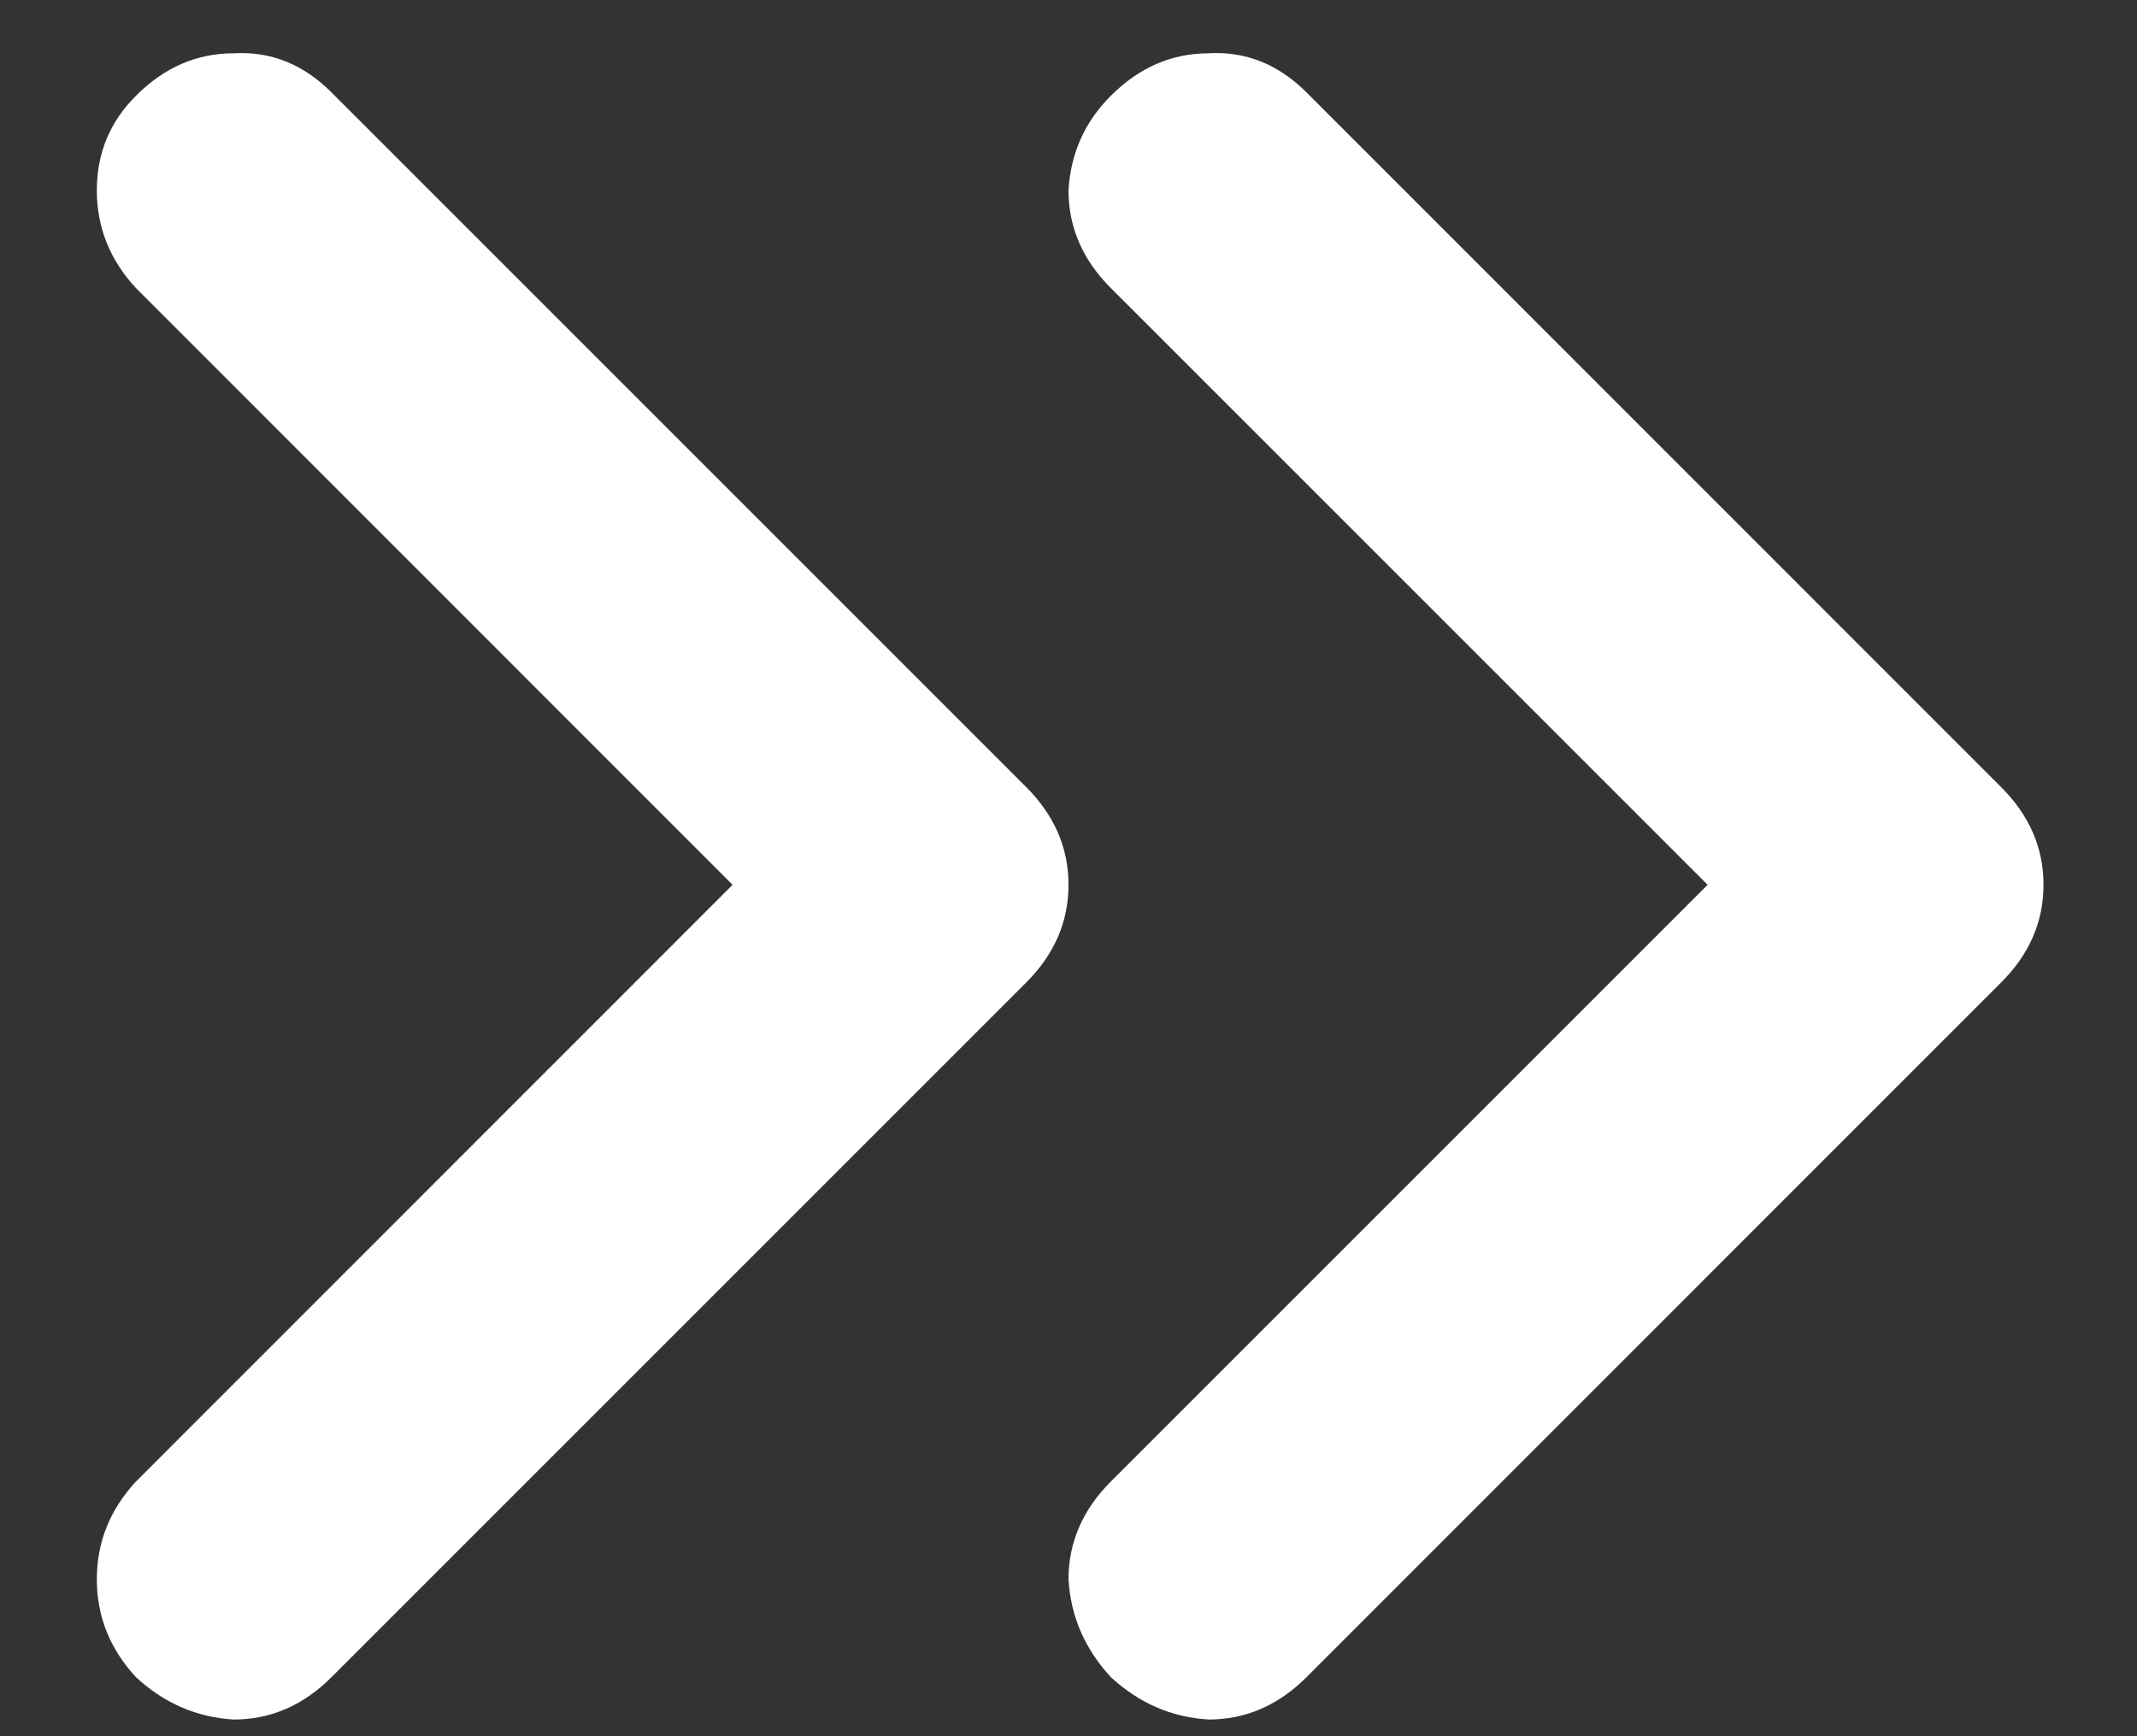 <svg width="16" height="13" viewBox="0 0 16 13" fill="none" xmlns="http://www.w3.org/2000/svg">
<rect x="0" y="0" width="16" height="13" fill="#333333" stroke="none"/>
<path d="M8.317 11.093C8.106 11.304 8 11.549 8 11.825C8.016 12.102 8.122 12.346 8.317 12.558C8.529 12.753 8.773 12.859 9.05 12.875C9.326 12.875 9.571 12.769 9.782 12.558L14.982 7.357C15.194 7.146 15.3 6.902 15.3 6.625C15.3 6.348 15.194 6.104 14.982 5.893L9.782 0.692C9.571 0.481 9.326 0.383 9.05 0.399C8.773 0.399 8.529 0.505 8.317 0.717C8.122 0.912 8.016 1.148 8 1.425C8 1.702 8.106 1.946 8.317 2.157L12.785 6.625L8.317 11.093ZM1.018 11.093C0.822 11.304 0.725 11.549 0.725 11.825C0.725 12.102 0.822 12.346 1.018 12.558C1.229 12.753 1.473 12.859 1.75 12.875C2.027 12.875 2.271 12.769 2.482 12.558L7.683 7.357C7.894 7.146 8 6.902 8 6.625C8 6.348 7.894 6.104 7.683 5.893L2.482 0.692C2.271 0.481 2.027 0.383 1.75 0.399C1.473 0.399 1.229 0.505 1.018 0.717C0.822 0.912 0.725 1.148 0.725 1.425C0.725 1.702 0.822 1.946 1.018 2.157L5.485 6.625L1.018 11.093Z" fill="white"/>
</svg>
